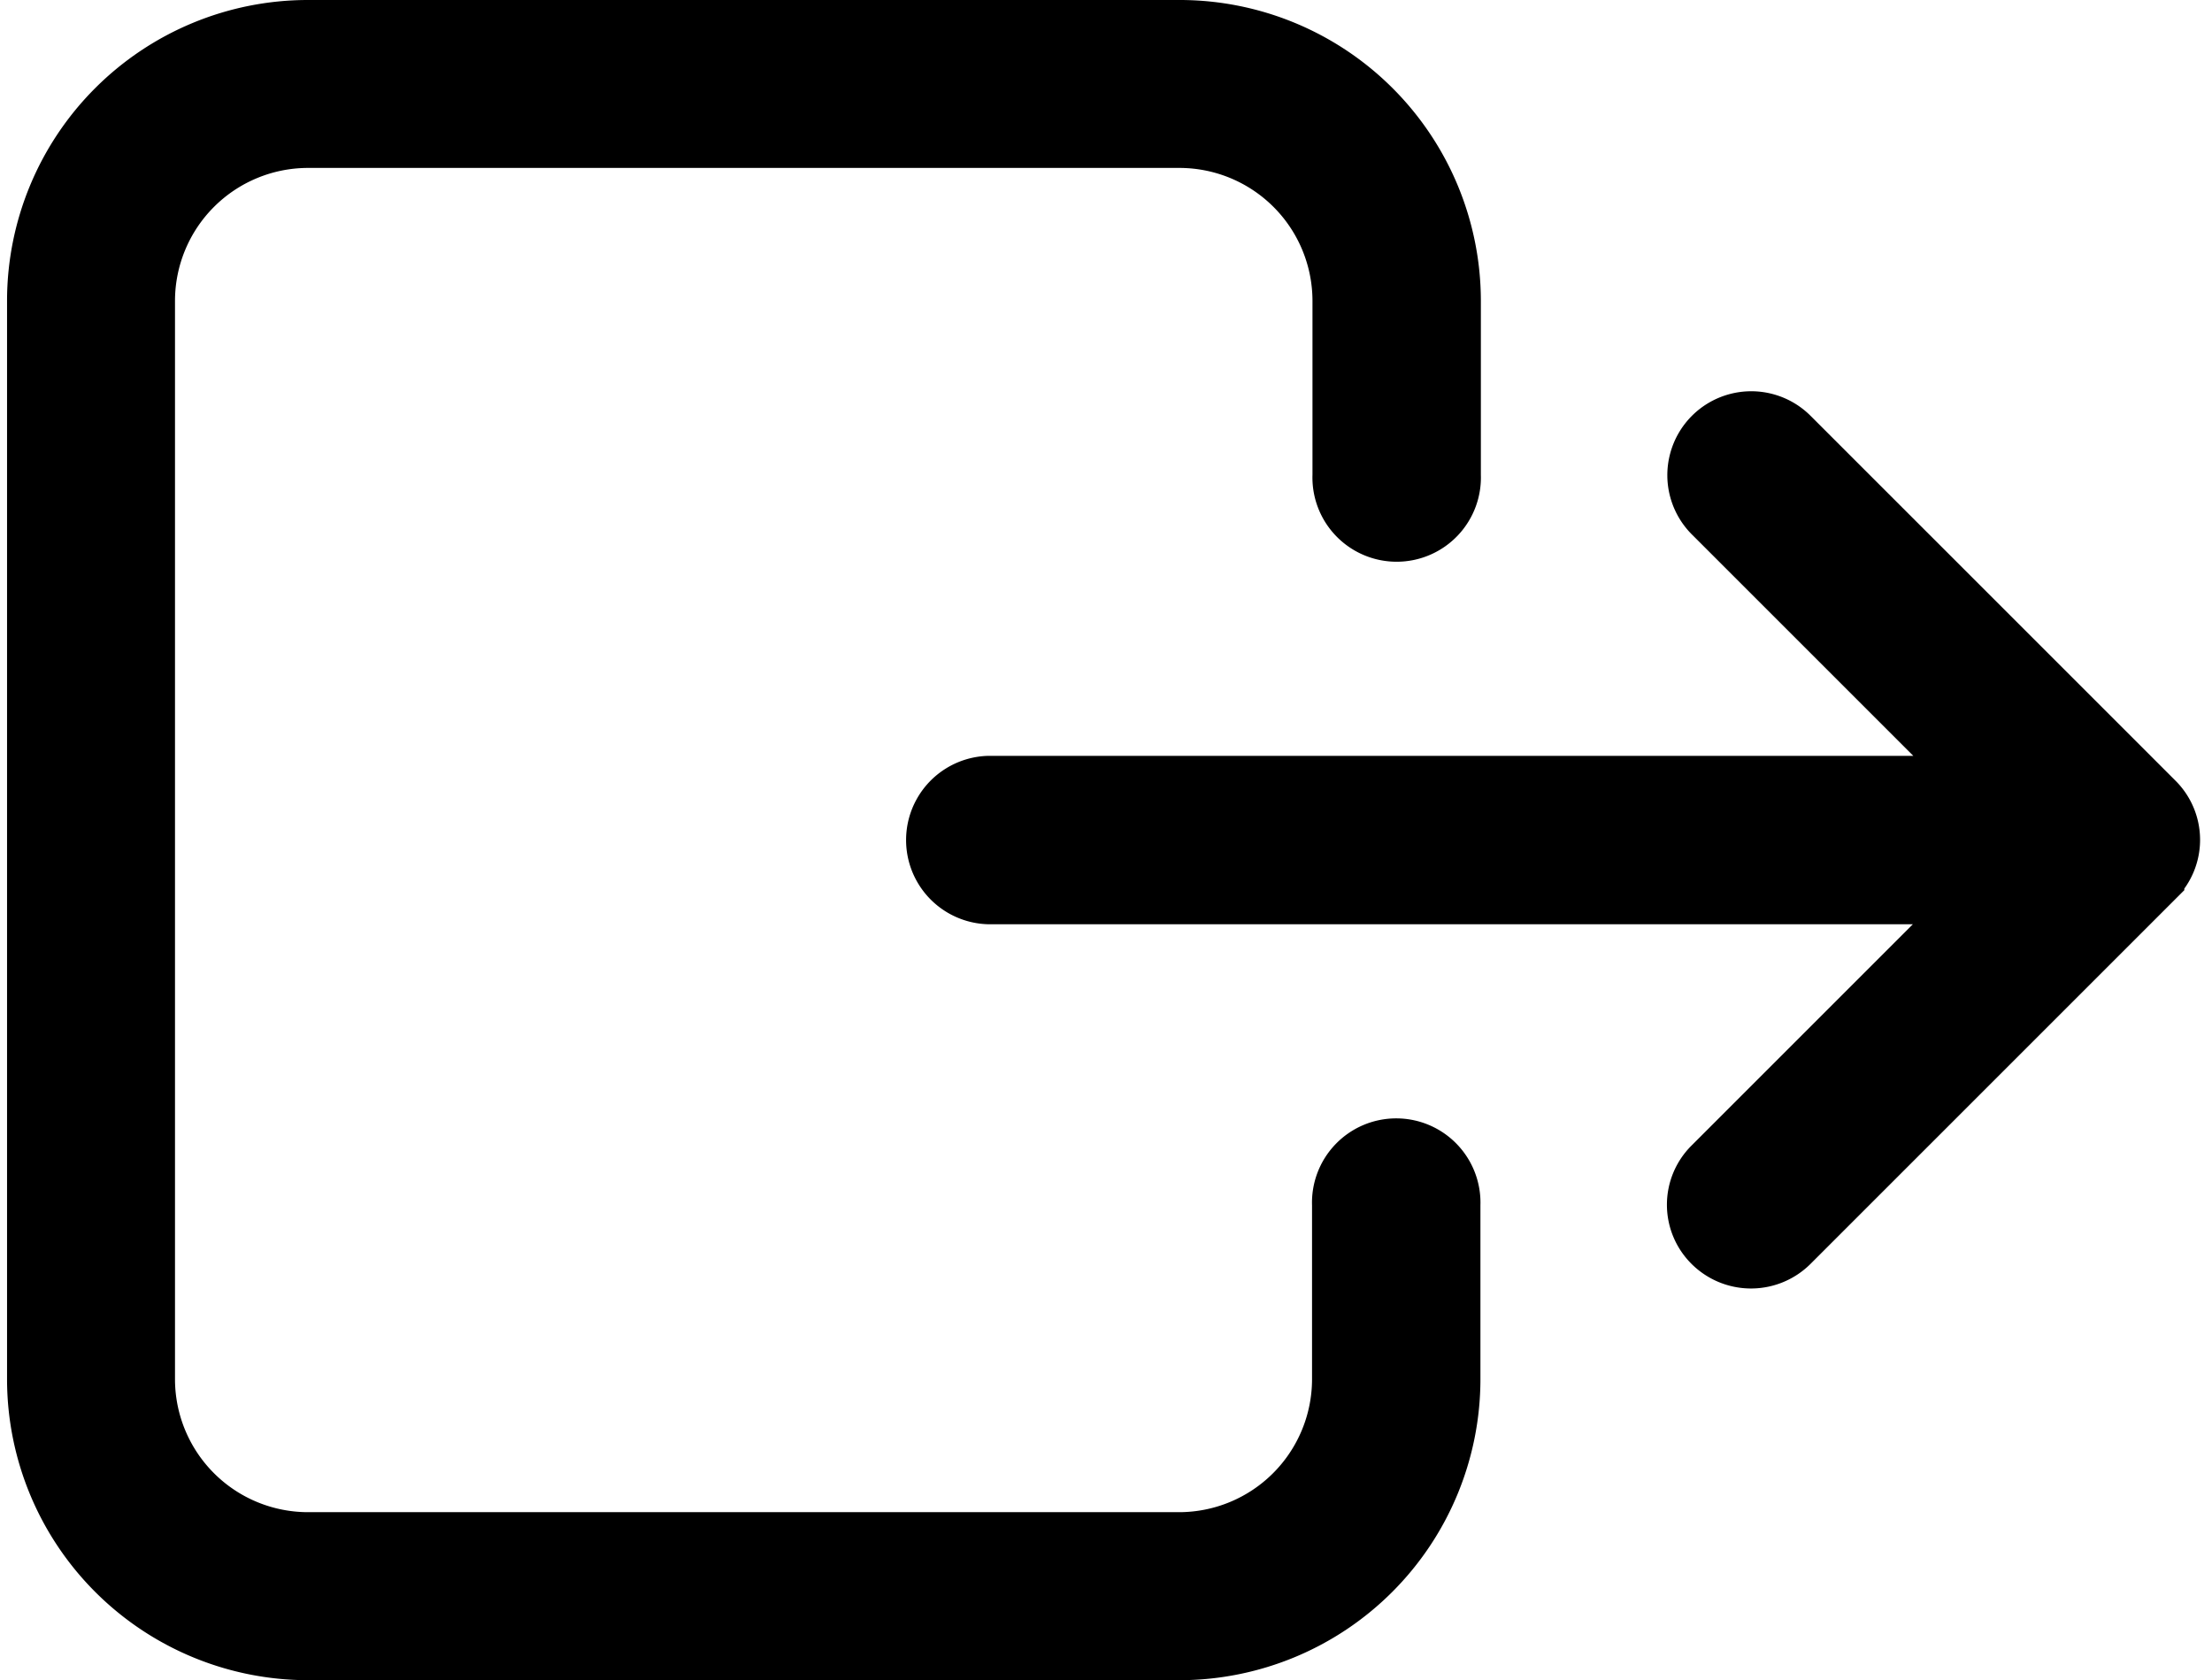 <svg xmlns="http://www.w3.org/2000/svg" width="24.26" height="18.43" viewBox="0 0 25.021 19.13">
  <g id="tab_logout" transform="translate(0.35 0.35)">
    <g id="Group_3" data-name="Group 3" transform="translate(0 0)">
      <path id="Path_6" data-name="Path 6" d="M0,62.023V74.306A3.079,3.079,0,0,0,3.073,77.38H13a3.079,3.079,0,0,0,3.073-3.073V72.317a.609.609,0,1,0-1.217,0v1.989A1.865,1.865,0,0,1,13,76.167H3.073a1.865,1.865,0,0,1-1.861-1.861V62.023a1.865,1.865,0,0,1,1.861-1.861H13a1.865,1.865,0,0,1,1.861,1.861v1.989a.609.609,0,1,0,1.217,0V62.023a3.079,3.079,0,0,0-3.073-3.073H3.073A3.076,3.076,0,0,0,0,62.023Z" transform="translate(0 -58.95)" stroke="#000" stroke-width="0.7"/>
      <path id="Path_7" data-name="Path 7" d="M215.163,158.288a.609.609,0,0,0,.861,0l4.152-4.152a.6.6,0,0,0,0-.856l-4.152-4.152a.605.605,0,0,0-.856.856l3.118,3.118H206.909a.609.609,0,0,0,0,1.217h11.372l-3.118,3.118A.6.6,0,0,0,215.163,158.288Z" transform="translate(-196.09 -144.496)" stroke="#000" stroke-width="0.7"/>
    </g>
  </g>
</svg>
